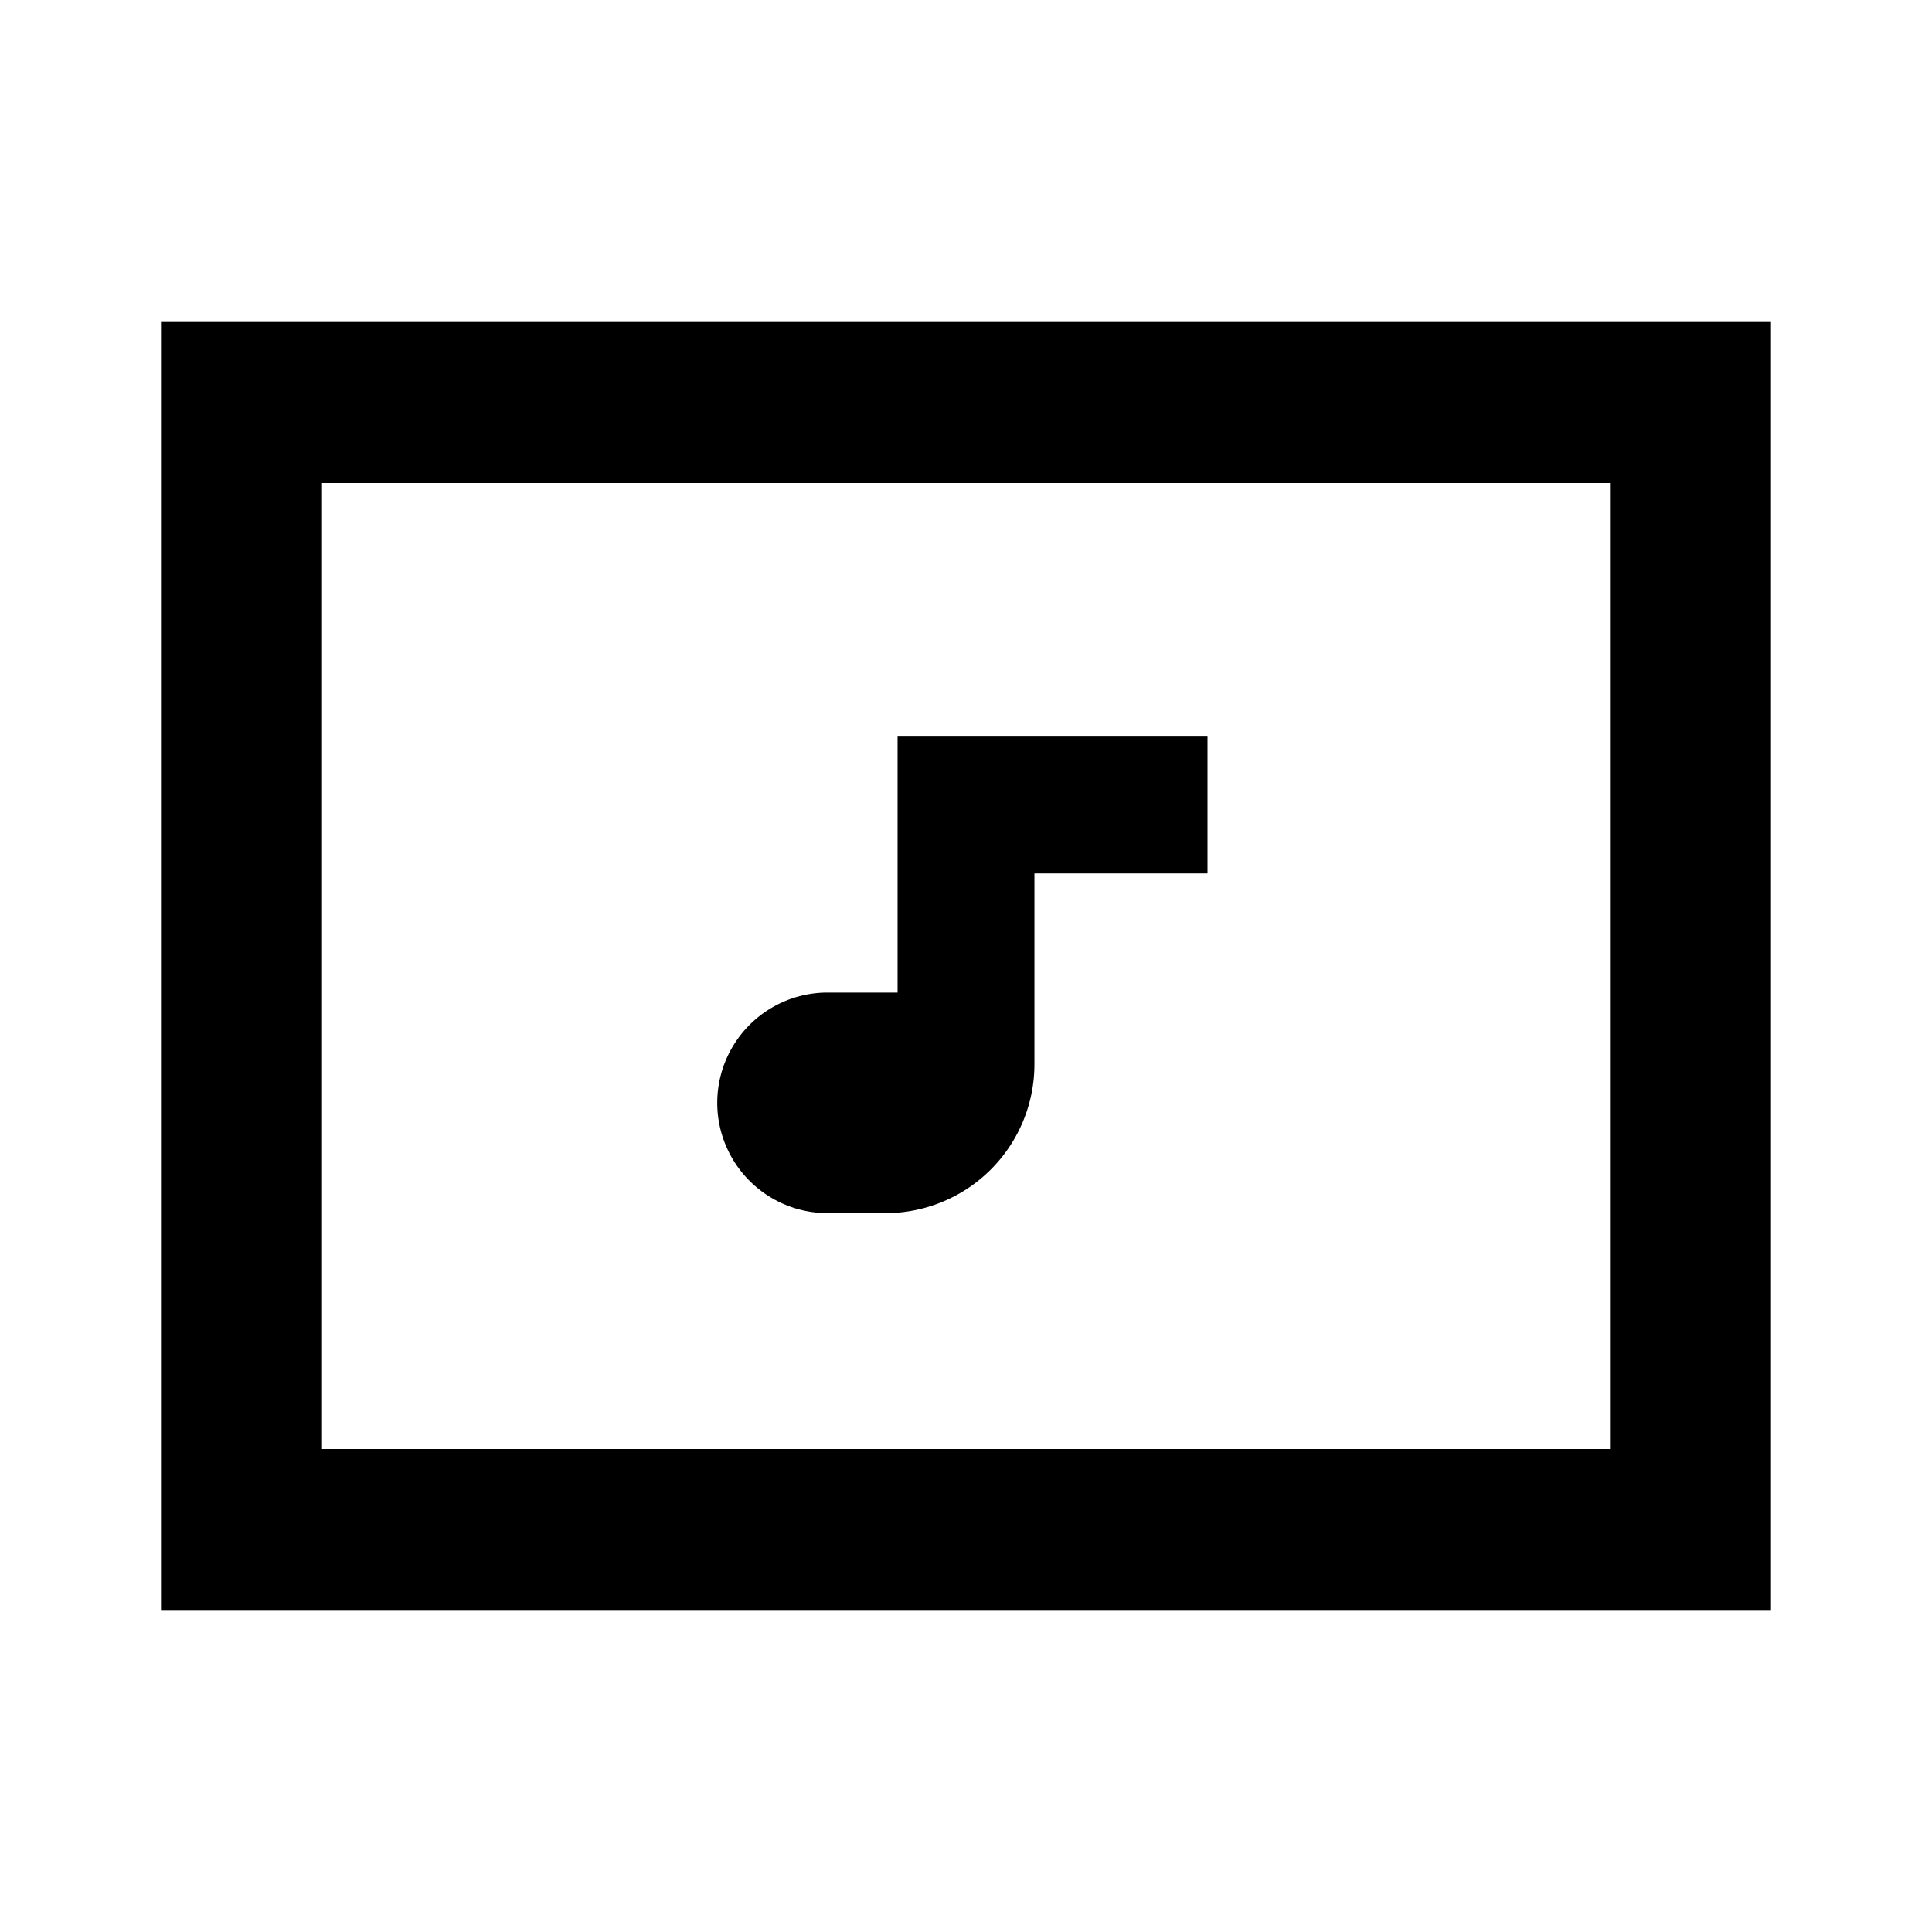 <svg id="Layer_1" data-name="Layer 1" xmlns="http://www.w3.org/2000/svg" viewBox="0 0 24 24"><title>iconoteka_music_video_b_s</title><path d="M2,4V20H22V4ZM20,18H4V6H20Zm-9.72-2.93H11a1.85,1.85,0,0,0,1.85-1.85V10.85H15V9.15H11.15v3.18h-.87a1.37,1.37,0,1,0,0,2.74Z"/></svg>